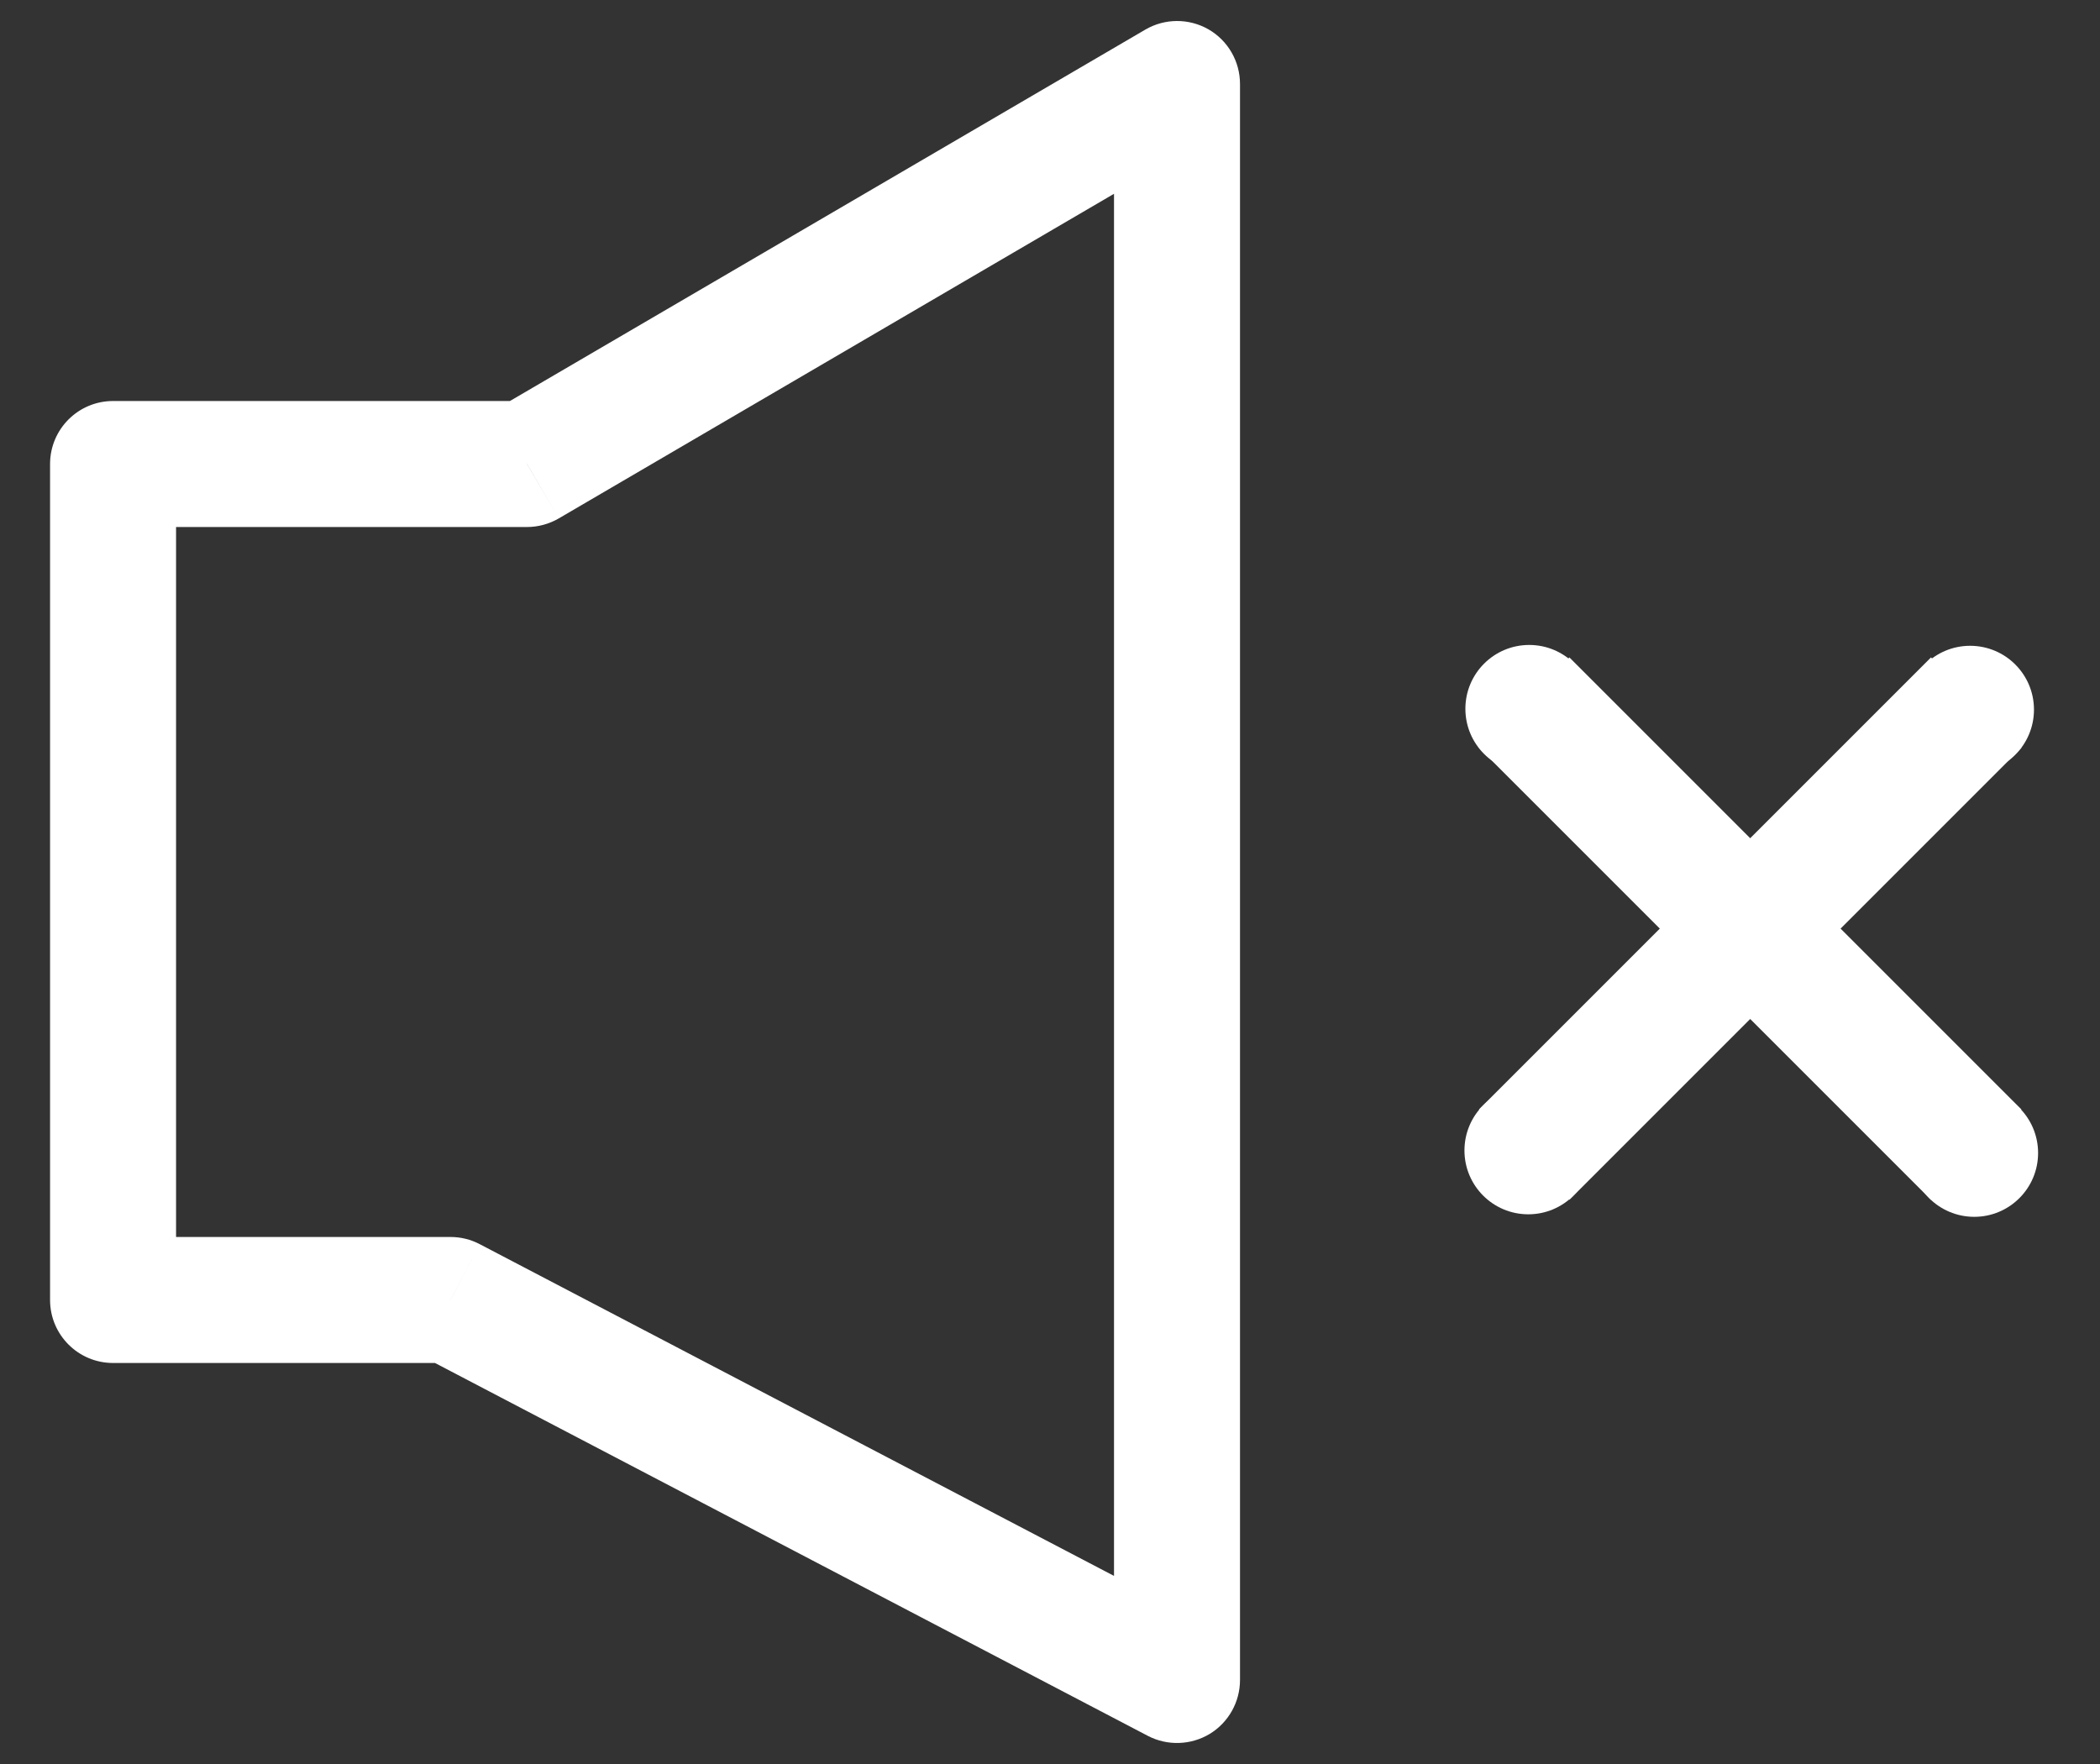 <?xml version="1.0" encoding="utf-8"?>
<svg width="25" height="21" viewBox="0 0 25 21" fill="none" xmlns="http://www.w3.org/2000/svg" xmlns:bx="https://boxy-svg.com">
  <rect x="0" y="0" width="25" height="21" fill="#333333" stroke="none"/>
  <path d="M14.012 1H14.762C14.762 0.731 14.619 0.483 14.386 0.349C14.153 0.216 13.866 0.217 13.634 0.353L14.012 1ZM14.012 20L13.665 20.665C13.897 20.786 14.176 20.777 14.401 20.642C14.625 20.506 14.762 20.262 14.762 20H14.012ZM6.274 5.524V6.274C6.407 6.274 6.538 6.238 6.653 6.171L6.274 5.524ZM1.346 5.524V4.774C0.931 4.774 0.596 5.11 0.596 5.524H1.346ZM1.346 8.238H0.596C0.596 8.652 0.931 8.988 1.346 8.988L1.346 8.238ZM1.346 8.238H2.096C2.096 7.824 1.761 7.488 1.346 7.488V8.238ZM1.346 13.667V14.417C1.761 14.417 2.096 14.081 2.096 13.667H1.346ZM1.346 13.667V12.917C0.931 12.917 0.596 13.252 0.596 13.667H1.346ZM1.346 15.476H0.596C0.596 15.89 0.931 16.226 1.346 16.226L1.346 15.476ZM5.364 15.476L5.712 14.812C5.604 14.755 5.485 14.726 5.364 14.726V15.476ZM13.262 1V20H14.762V1H13.262ZM6.653 6.171L14.391 1.647L13.634 0.353L5.896 4.876L6.653 6.171ZM1.346 6.274H6.274V4.774H1.346V6.274ZM2.096 8.238V5.524H0.596V8.238H2.096ZM1.346 8.988H1.346V7.488H1.346V8.988ZM0.596 8.238V13.667H2.096V8.238H0.596ZM1.346 12.917H1.346V14.417H1.346V12.917ZM2.096 15.476V13.667H0.596V15.476H2.096ZM5.364 14.726H1.346V16.226H5.364V14.726ZM14.36 19.335L5.712 14.812L5.016 16.141L13.665 20.665L14.36 19.335Z" fill="white"/>
  <path d="M 13.238 -0.104 H 14.76 V 2.94 H 17.804 V 4.462 H 14.76 V 7.506 H 13.238 V 4.462 H 10.194 V 2.94 H 13.238 Z" style="fill: rgb(255, 255, 255); stroke-linecap: round; stroke-miterlimit: 5;" transform="matrix(0.707, 0.707, -0.707, 0.707, 13.555, -1.459)" bx:shape="cross 10.194 -0.104 7.61 7.61 1.522 1.522 0.5 1@d6973032"/>
  <circle style="fill: rgb(255, 255, 255);" cx="18.205" cy="8.438" r="0.76"/>
  <circle style="fill: rgb(255, 255, 255);" cx="23.454" cy="8.448" r="0.76"/>
  <circle style="fill: rgb(255, 255, 255);" cx="23.503" cy="13.726" r="0.76"/>
  <circle style="fill: rgb(255, 255, 255);" cx="18.194" cy="13.696" r="0.76"/>
</svg>
